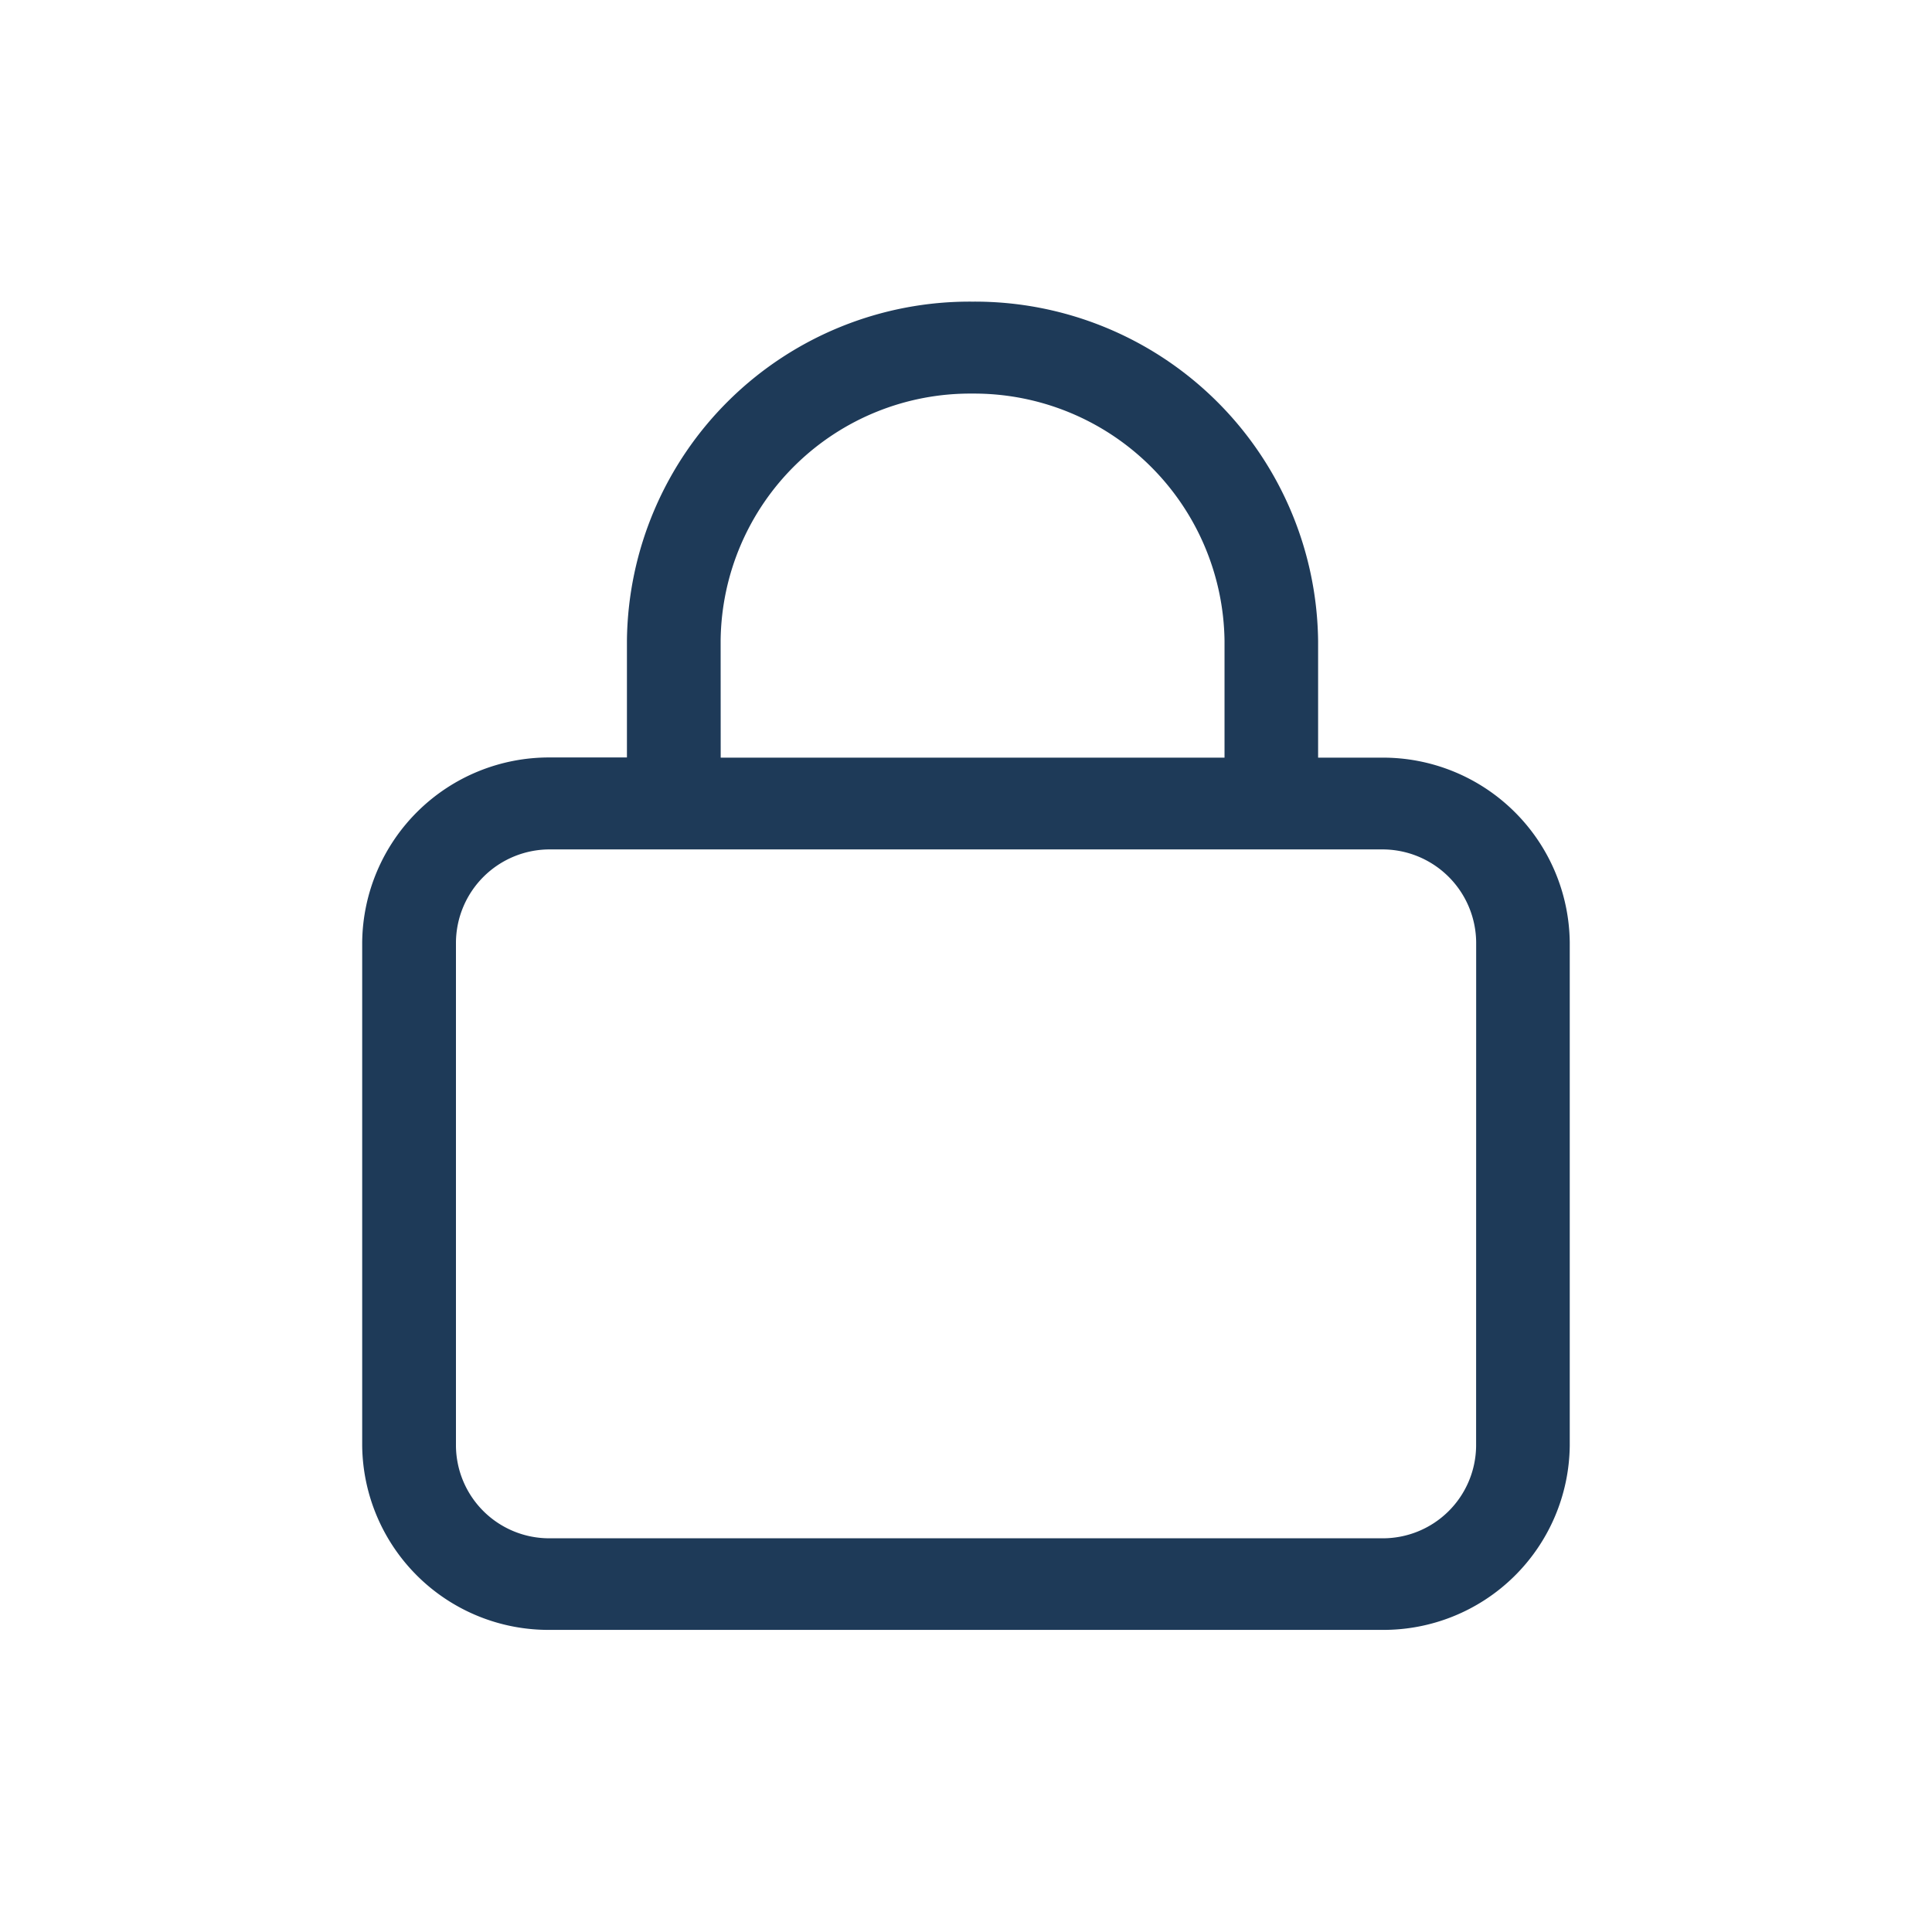 <svg xmlns="http://www.w3.org/2000/svg" width="32" height="32" viewBox="0 0 32 32"><defs><style>.prefix__cls-1{fill:none}</style></defs><g id="prefix__Group_16523" data-name="Group 16523" transform="translate(-313 -47)"><g id="prefix__icon_Login" data-name="icon/Login" transform="translate(313 47)"><path id="prefix__Header_Icons_support_icon_background-2" d="M0 0H32V32H0z" class="prefix__cls-1" data-name="Header Icons support icon background-2"/><g id="prefix__Group_12182" data-name="Group 12182" transform="translate(-467.02 -1424.54)"><g id="prefix__Rectangle_2457" data-name="Rectangle 2457" transform="translate(473.02 1429.54)"><path id="prefix__Path_17473" d="M490.207 1437.229h-1.055v-1.929a5.685 5.685 0 0 0-5.719-5.624h-.01a5.676 5.676 0 0 0-5.719 5.614v1.936h-1.272a3.094 3.094 0 0 0-3.113 3.06v8.34a3.085 3.085 0 0 0 3.113 3.05h13.775a3.085 3.085 0 0 0 3.113-3.05v-8.34a3.094 3.094 0 0 0-3.113-3.057zm-10.951-1.946a4.134 4.134 0 0 1 4.168-4.084h.01a4.149 4.149 0 0 1 4.168 4.094v1.936h-8.345zm12.513 13.346a1.545 1.545 0 0 1-1.562 1.53h-13.774a1.545 1.545 0 0 1-1.561-1.53v-8.34a1.553 1.553 0 0 1 1.561-1.54h13.775a1.553 1.553 0 0 1 1.562 1.54z" data-name="Path 17473" transform="translate(-473.32 -1429.68)" style="fill:#1e3a58"/><path id="prefix__Path_17474" d="M487.13 1435.22v1.91h-8.07v-1.92a4.037 4.037 0 0 1 4.03-4.03h.01a4.052 4.052 0 0 1 4.03 4.04z" class="prefix__cls-1" data-name="Path 17474" transform="translate(-472.467 -1429.54)"/><path id="prefix__Path_17475" d="M492.16 1440.15v8.23a1.557 1.557 0 0 1-1.6 1.51h-14.138a1.557 1.557 0 0 1-1.6-1.51v-8.23a1.565 1.565 0 0 1 1.6-1.52h14.135a1.565 1.565 0 0 1 1.603 1.52z" class="prefix__cls-1" data-name="Path 17475" transform="translate(-473.02 -1429.54)"/></g></g></g></g></svg>
